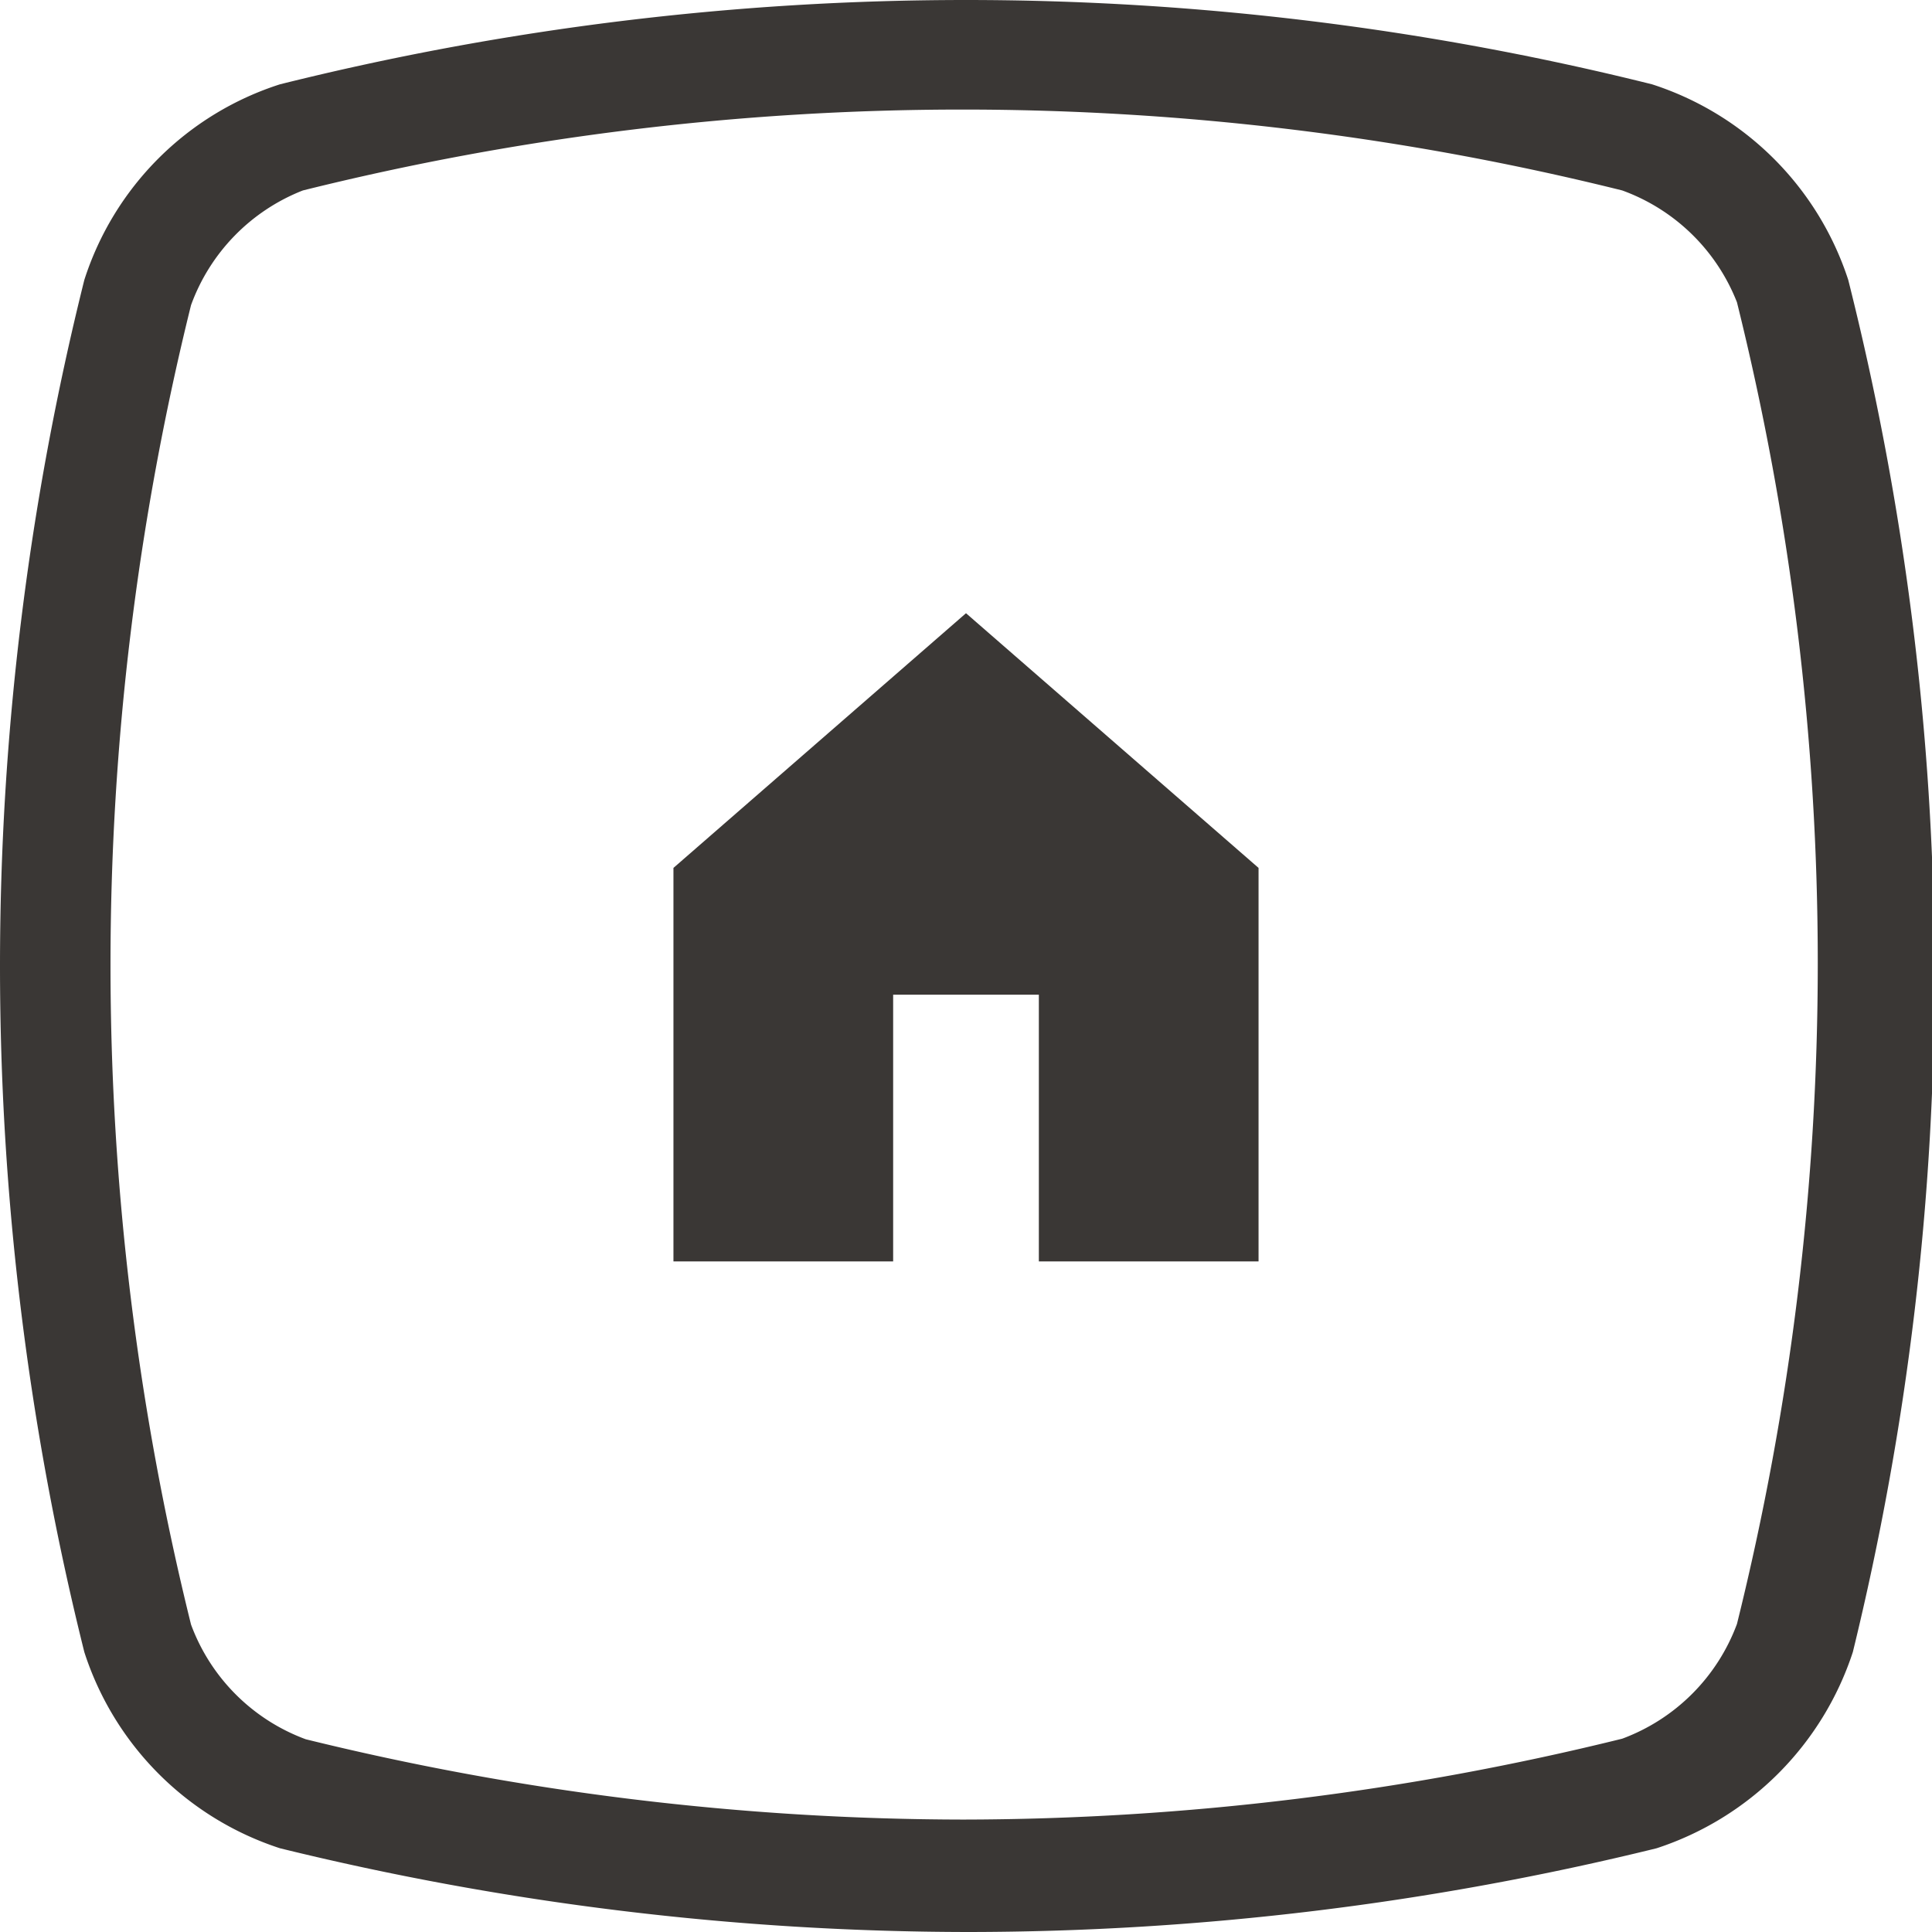 <svg xmlns="http://www.w3.org/2000/svg" viewBox="0 0 33.68 33.68"><defs><style>.cls-1{fill:#3a3735;}</style></defs><g id="Layer_2" data-name="Layer 2"><g id="Layer_1-2" data-name="Layer 1"><path class="cls-1" d="M32.22,4.88A5.31,5.31,0,0,0,28.8,1.47a49.39,49.39,0,0,0-23.92,0A5.27,5.27,0,0,0,1.47,4.88a49.39,49.39,0,0,0,0,23.92,5.31,5.31,0,0,0,3.41,3.42,50.44,50.44,0,0,0,12,1.46,50.37,50.37,0,0,0,12-1.46,5.35,5.35,0,0,0,3.42-3.42A49.63,49.63,0,0,0,32.22,4.88ZM30.28,28.31a3.39,3.39,0,0,1-2,2,48.11,48.11,0,0,1-11.49,1.41,48.18,48.18,0,0,1-11.46-1.4,3.38,3.38,0,0,1-2-2,47.81,47.81,0,0,1,0-23,3.39,3.39,0,0,1,1.95-2,47.6,47.6,0,0,1,23,0,3.39,3.39,0,0,1,2,1.95A47.81,47.81,0,0,1,30.28,28.31Z"/><polygon class="cls-1" points="11.74 15.13 11.74 21.99 15.57 21.99 15.57 17.34 18.11 17.34 18.11 21.99 21.94 21.99 21.94 15.13 16.84 10.69 11.74 15.13"/></g></g></svg>